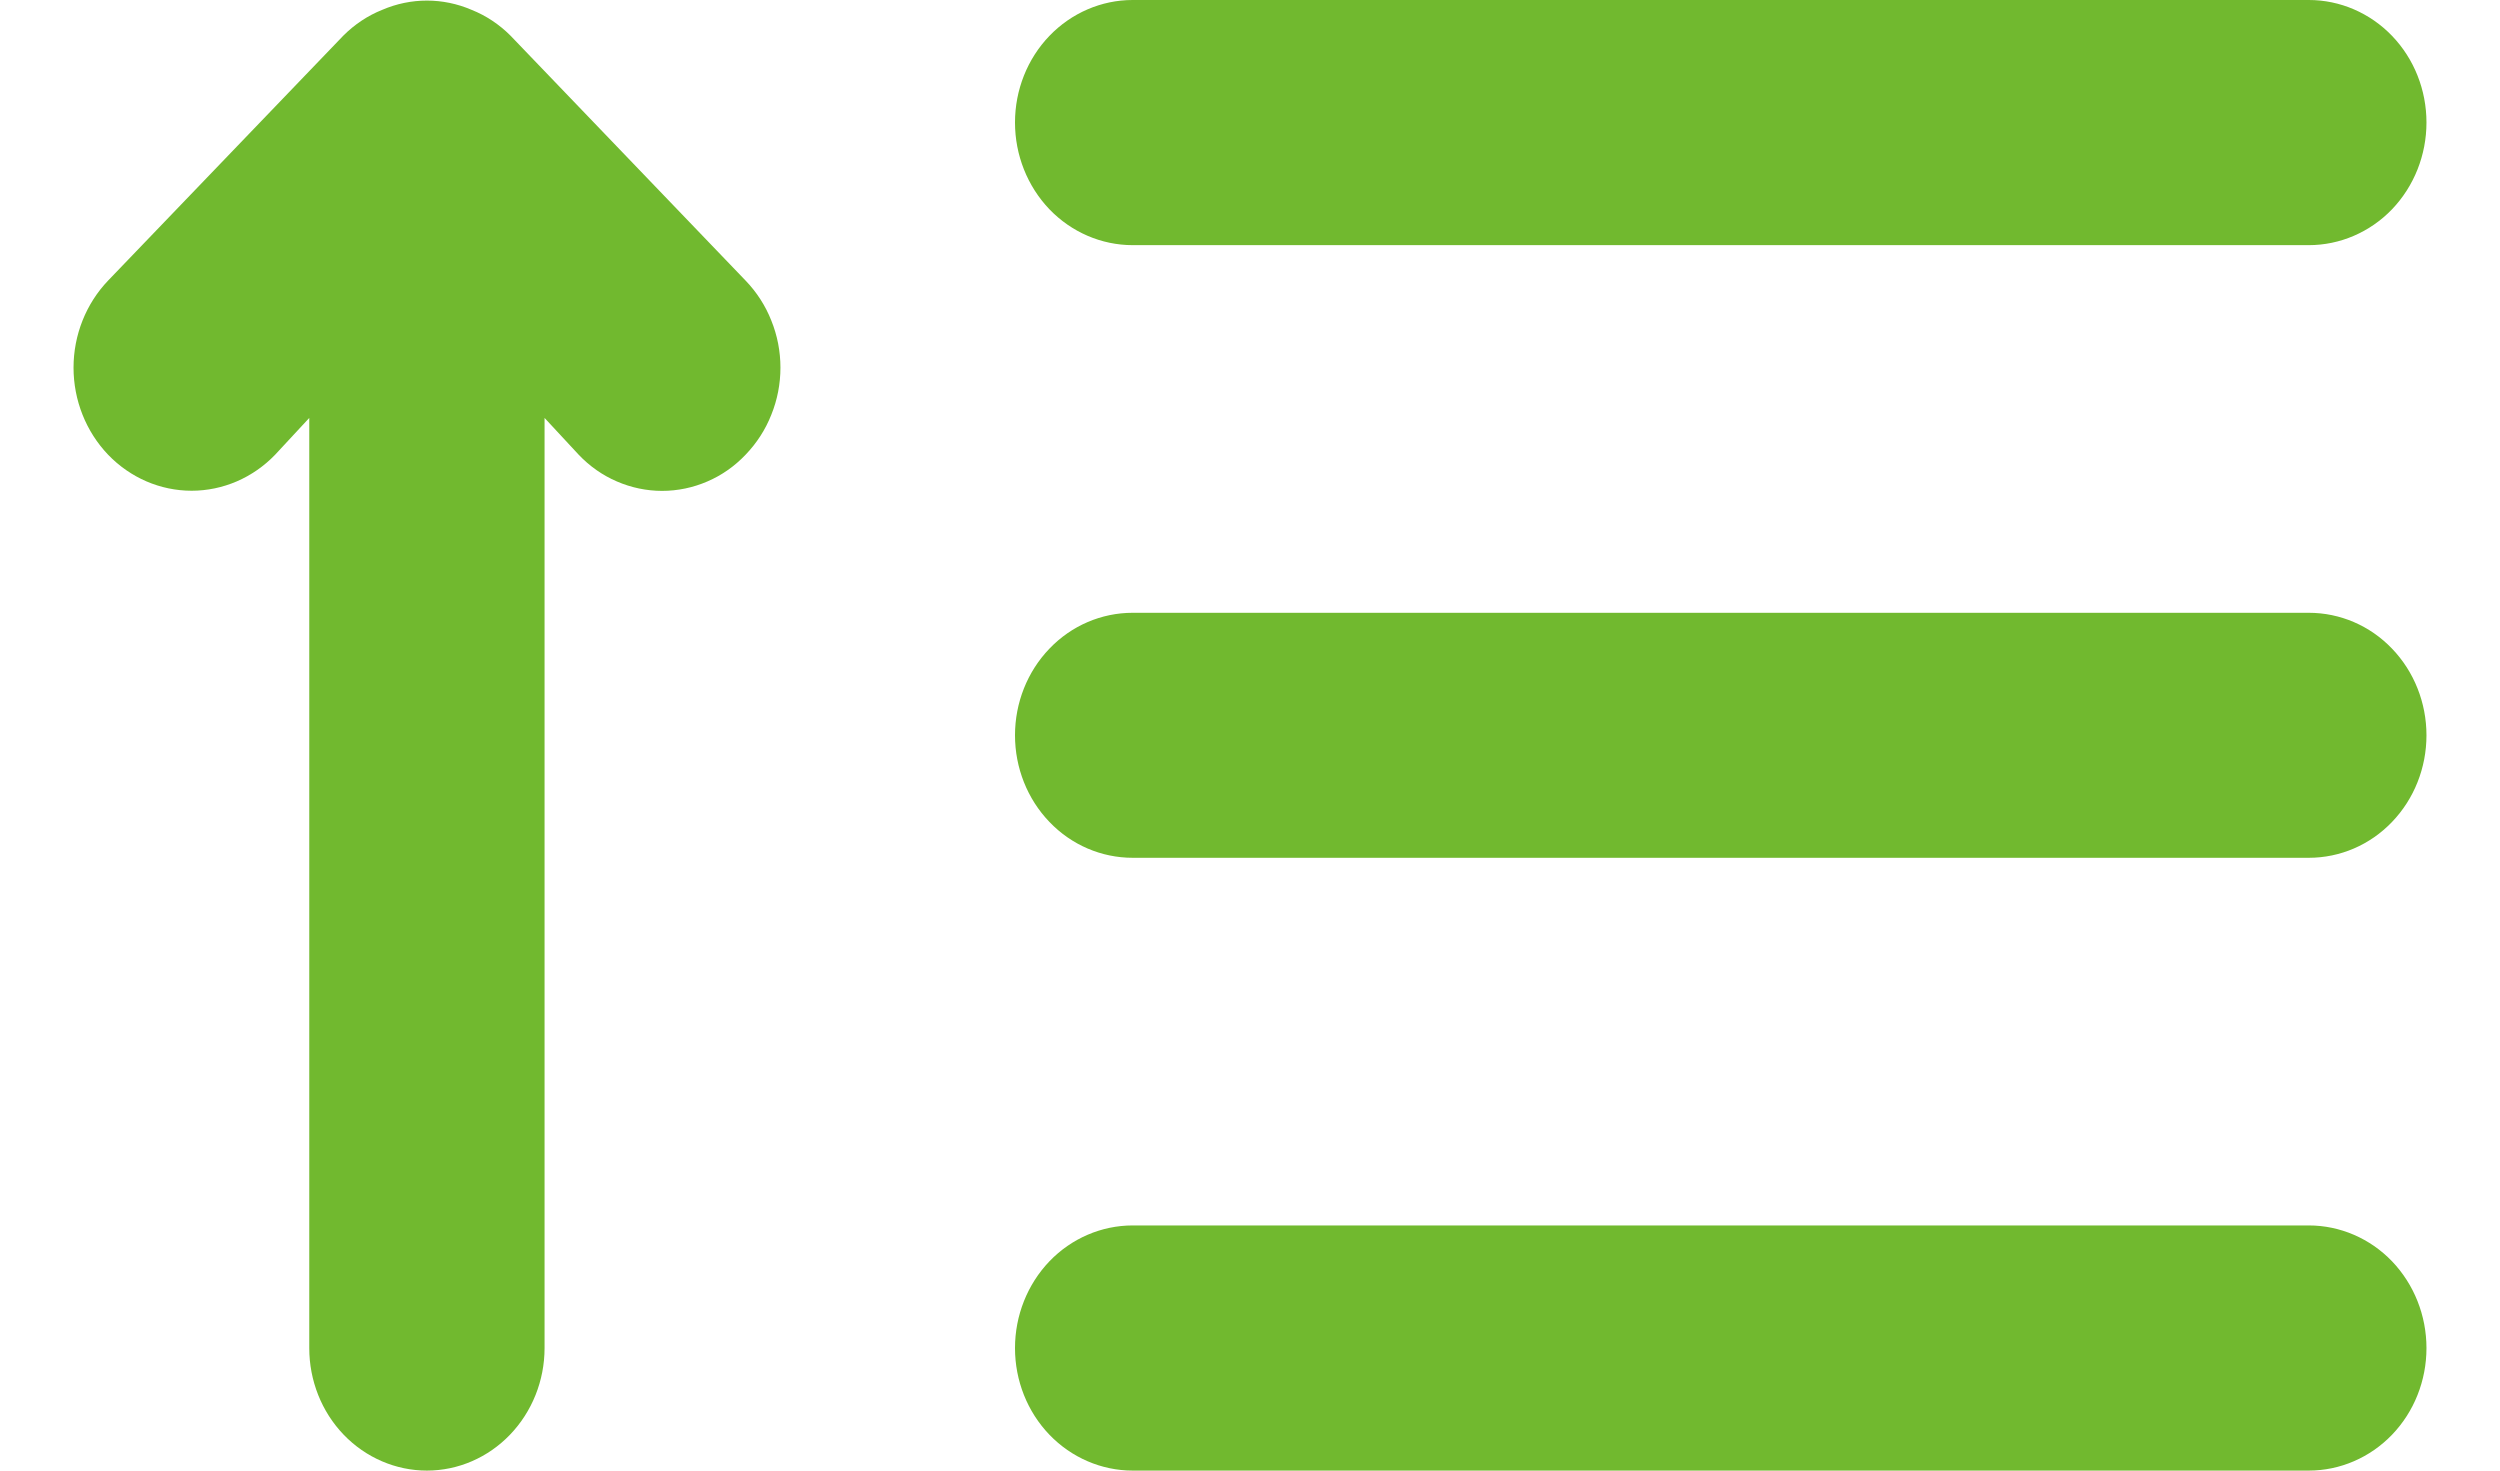 <svg width="17" height="10" viewBox="0 0 17 10" fill="none" xmlns="http://www.w3.org/2000/svg">
<path d="M3.471 0.242C3.395 0.166 3.305 0.106 3.207 0.067C3.012 -0.017 2.794 -0.017 2.599 0.067C2.501 0.106 2.411 0.166 2.335 0.242L0.735 1.908C0.585 2.065 0.5 2.278 0.5 2.5C0.5 2.722 0.585 2.935 0.735 3.092C0.886 3.249 1.09 3.337 1.303 3.337C1.516 3.337 1.72 3.249 1.871 3.092L2.103 2.842V9.167C2.103 9.388 2.187 9.6 2.337 9.756C2.487 9.912 2.691 10 2.903 10C3.115 10 3.318 9.912 3.468 9.756C3.618 9.6 3.703 9.388 3.703 9.167V2.842L3.935 3.092C4.009 3.17 4.097 3.232 4.195 3.274C4.292 3.316 4.397 3.338 4.502 3.338C4.608 3.338 4.713 3.316 4.81 3.274C4.908 3.232 4.996 3.17 5.07 3.092C5.145 3.014 5.205 2.922 5.245 2.82C5.286 2.719 5.307 2.61 5.307 2.5C5.307 2.39 5.286 2.281 5.245 2.18C5.205 2.078 5.145 1.986 5.07 1.908L3.471 0.242ZM7.702 1.667H15.7C15.912 1.667 16.116 1.579 16.266 1.423C16.416 1.266 16.5 1.054 16.5 0.833C16.5 0.612 16.416 0.4 16.266 0.244C16.116 0.088 15.912 0 15.7 0H7.702C7.49 0 7.286 0.088 7.136 0.244C6.986 0.4 6.902 0.612 6.902 0.833C6.902 1.054 6.986 1.266 7.136 1.423C7.286 1.579 7.49 1.667 7.702 1.667ZM15.7 8.333H7.702C7.49 8.333 7.286 8.421 7.136 8.577C6.986 8.734 6.902 8.946 6.902 9.167C6.902 9.388 6.986 9.6 7.136 9.756C7.286 9.912 7.49 10 7.702 10H15.7C15.912 10 16.116 9.912 16.266 9.756C16.416 9.6 16.5 9.388 16.5 9.167C16.5 8.946 16.416 8.734 16.266 8.577C16.116 8.421 15.912 8.333 15.7 8.333ZM15.7 4.167H7.702C7.49 4.167 7.286 4.254 7.136 4.411C6.986 4.567 6.902 4.779 6.902 5C6.902 5.221 6.986 5.433 7.136 5.589C7.286 5.746 7.49 5.833 7.702 5.833H15.7C15.912 5.833 16.116 5.746 16.266 5.589C16.416 5.433 16.5 5.221 16.5 5C16.5 4.779 16.416 4.567 16.266 4.411C16.116 4.254 15.912 4.167 15.7 4.167Z" fill="#71B92F"/>
</svg>
